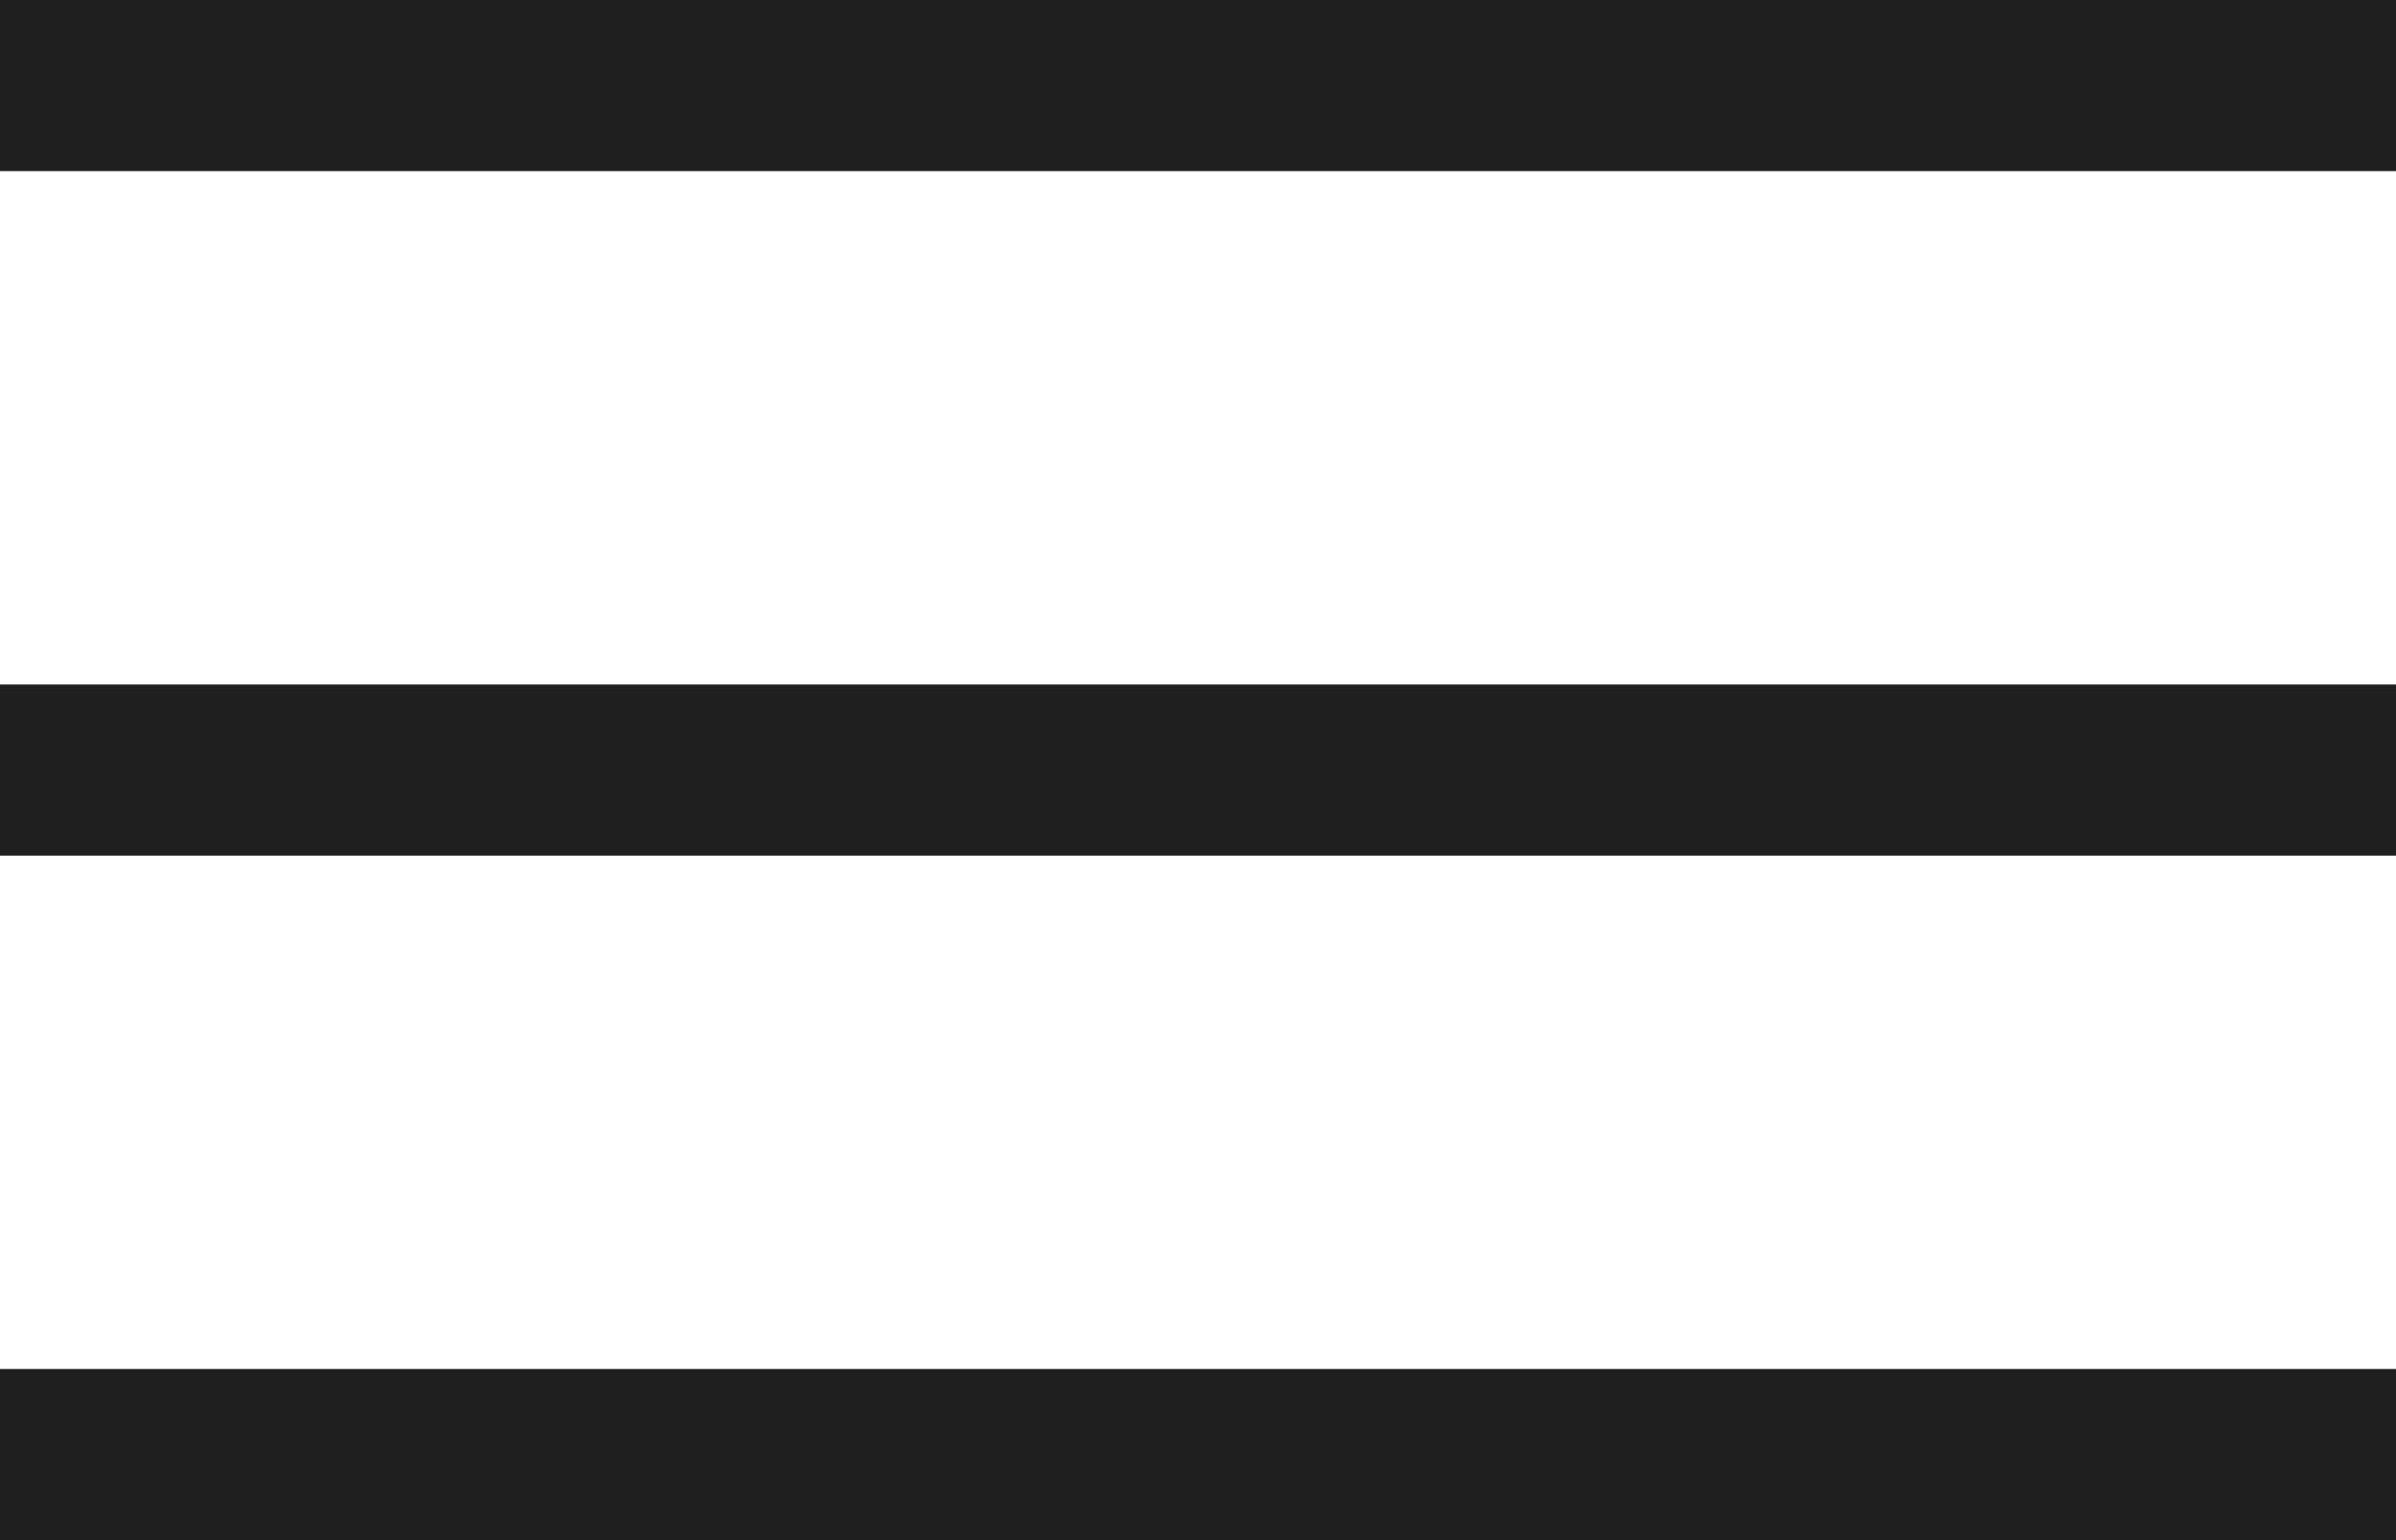 <svg width="28" height="18" viewBox="0 0 28 18" fill="none" xmlns="http://www.w3.org/2000/svg">
<line y1="1" x2="28" y2="1" stroke="#1F1F1F" stroke-width="2"/>
<line y1="9" x2="28" y2="9" stroke="#1F1F1F" stroke-width="2"/>
<line y1="17" x2="28" y2="17" stroke="#1F1F1F" stroke-width="2"/>
</svg>
